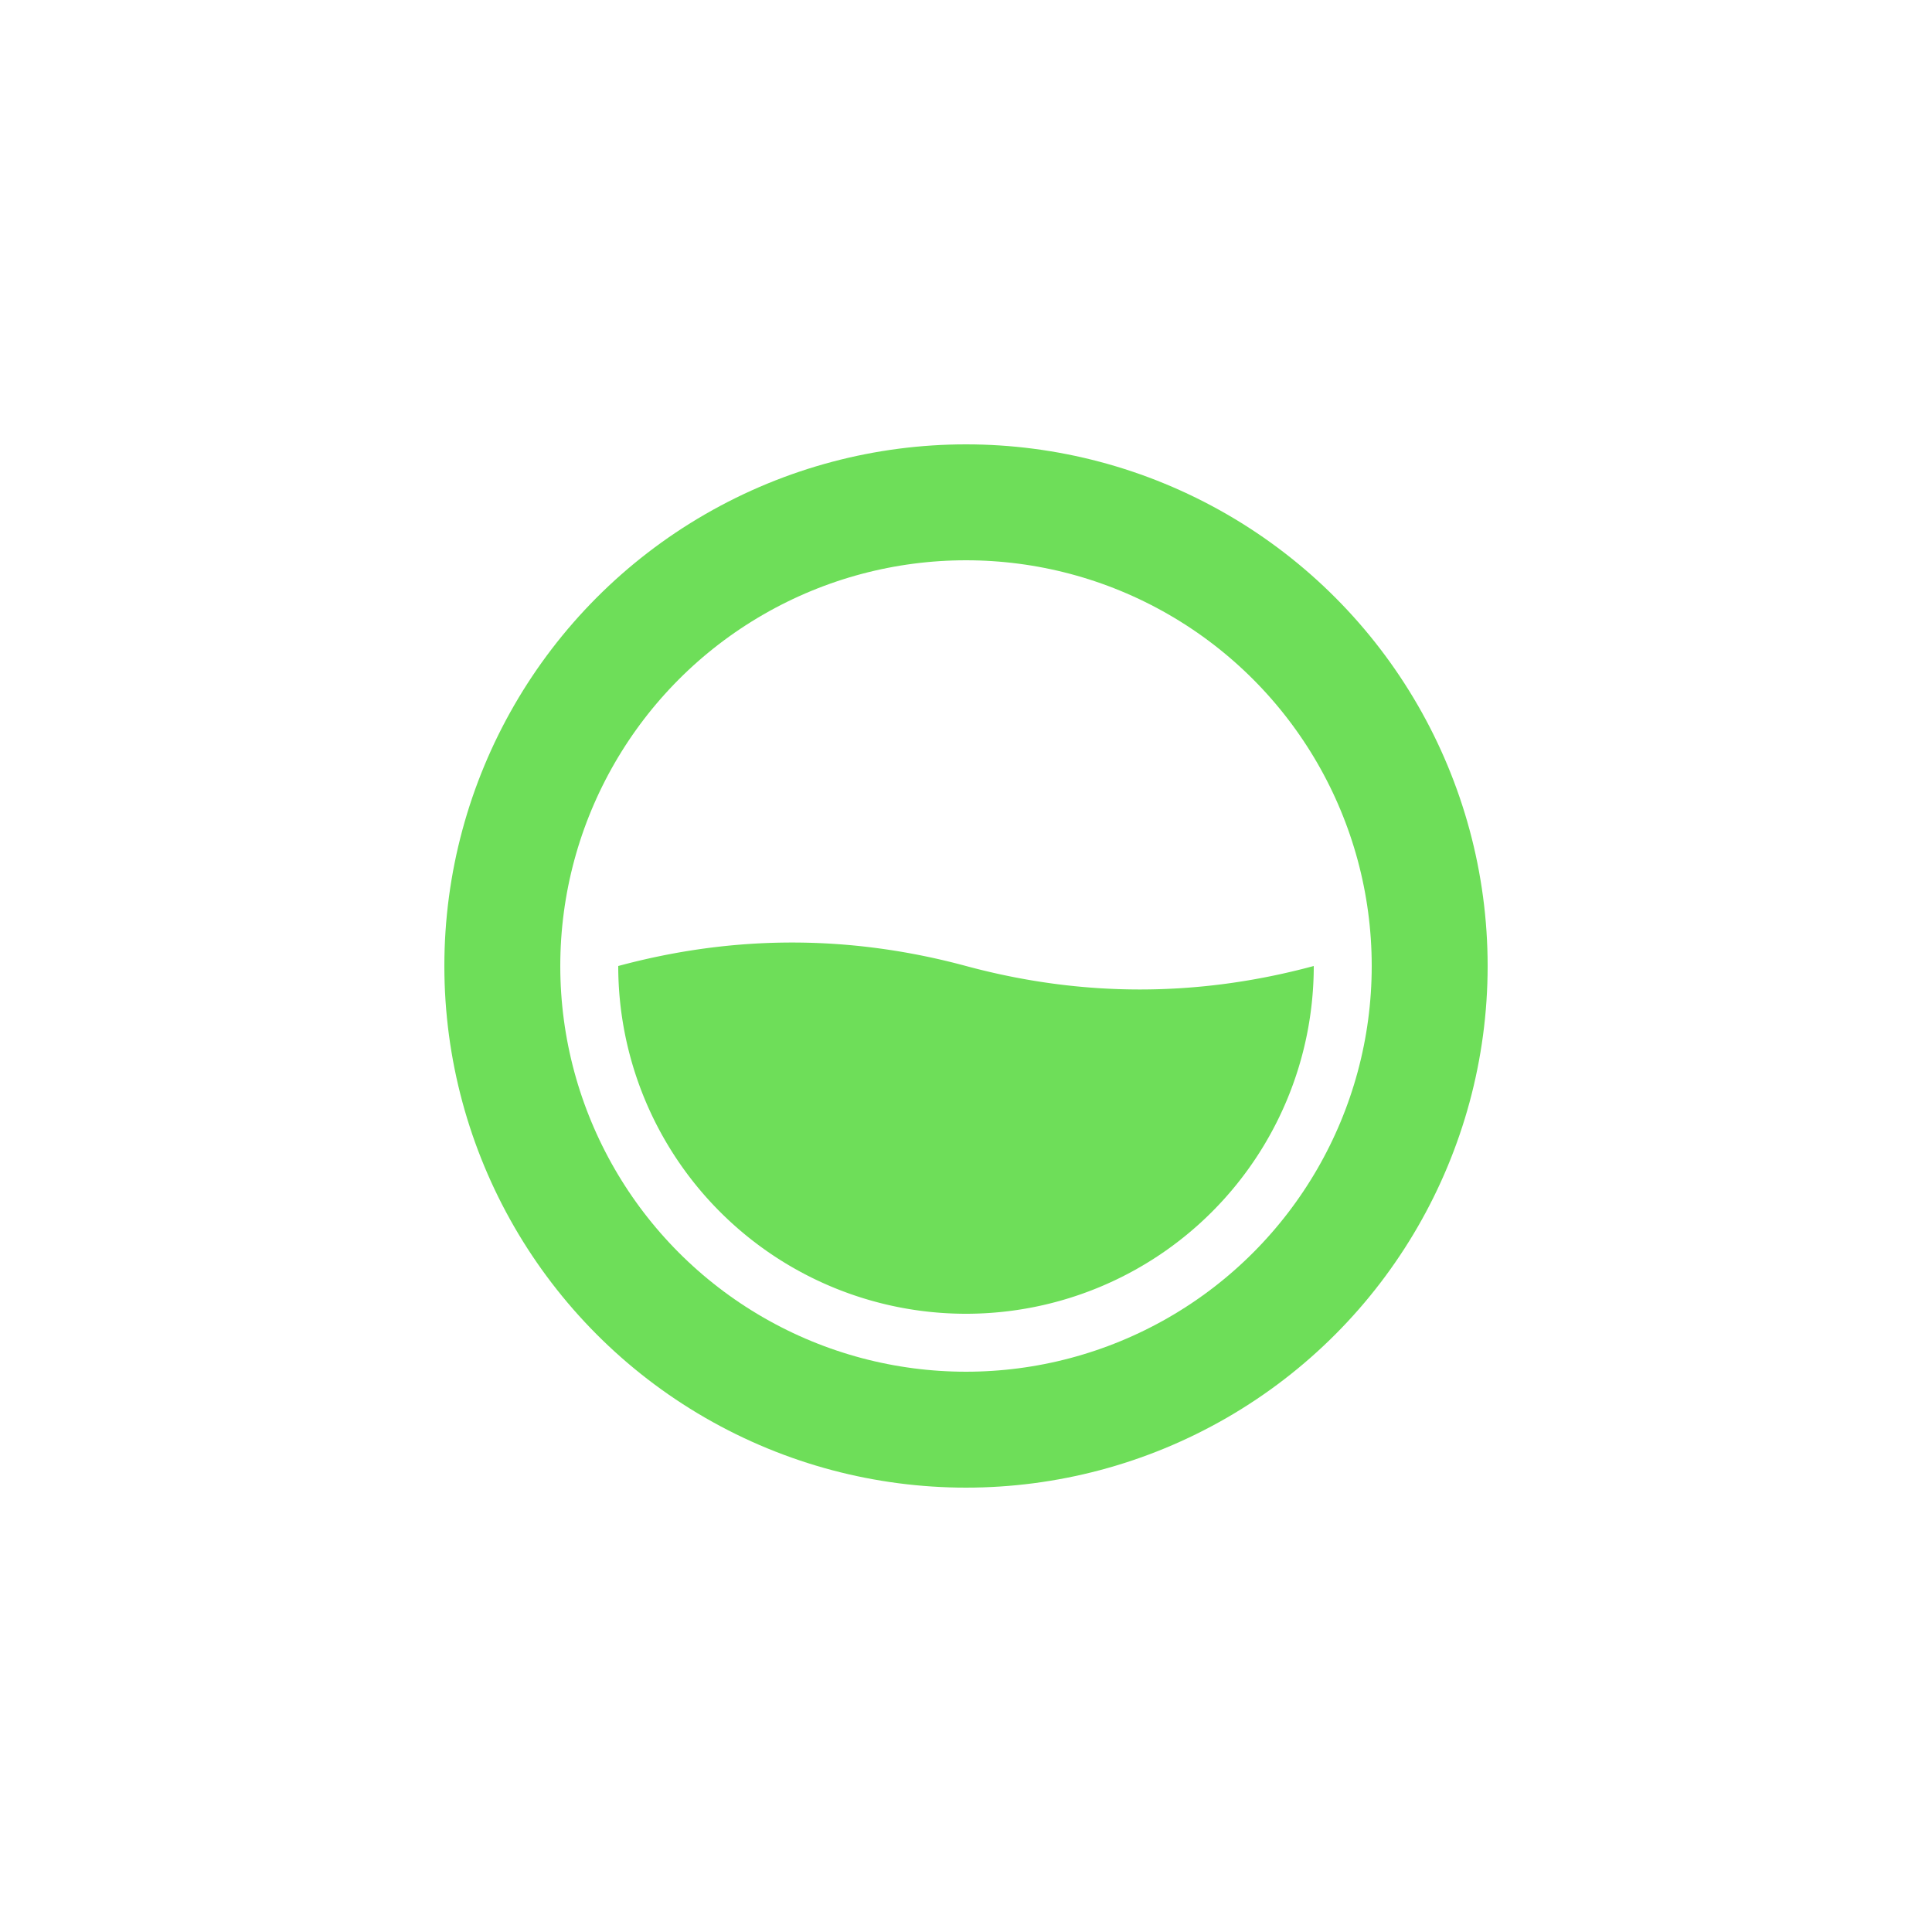 <svg xmlns="http://www.w3.org/2000/svg" width="32px" height="32px" viewBox="0 0 100 100" preserveAspectRatio="xMidYMid" class="lds-liquid" style="background: none;">
    <circle cx="50" cy="50" fill="none" r="24" stroke="#6ede59" stroke-width="6" />
    <path d="M 32 50 Q 41 47.57 50 50 Q 59 52.43 68 50 A 18 18 0 0 1 32 50" fill="#6ede59">
        <animate attributeName="d" calcMode="spline" values="M32 50 Q41 44 50 50 Q59 56 68 50 A18 18 0 0 1 32 50;M32 50 Q41 56 50 50 Q59 44 68 50 A18 18 0 0 1 32 50;M32 50 Q41 44 50 50 Q59 56 68 50 A18 18 0 0 1 32 50" keyTimes="0;0.5;1" dur="1" keySplines="0.5 0 0.5 1;0.5 0 0.5 1" begin="0s" repeatCount="indefinite" />
    </path>
</svg>
